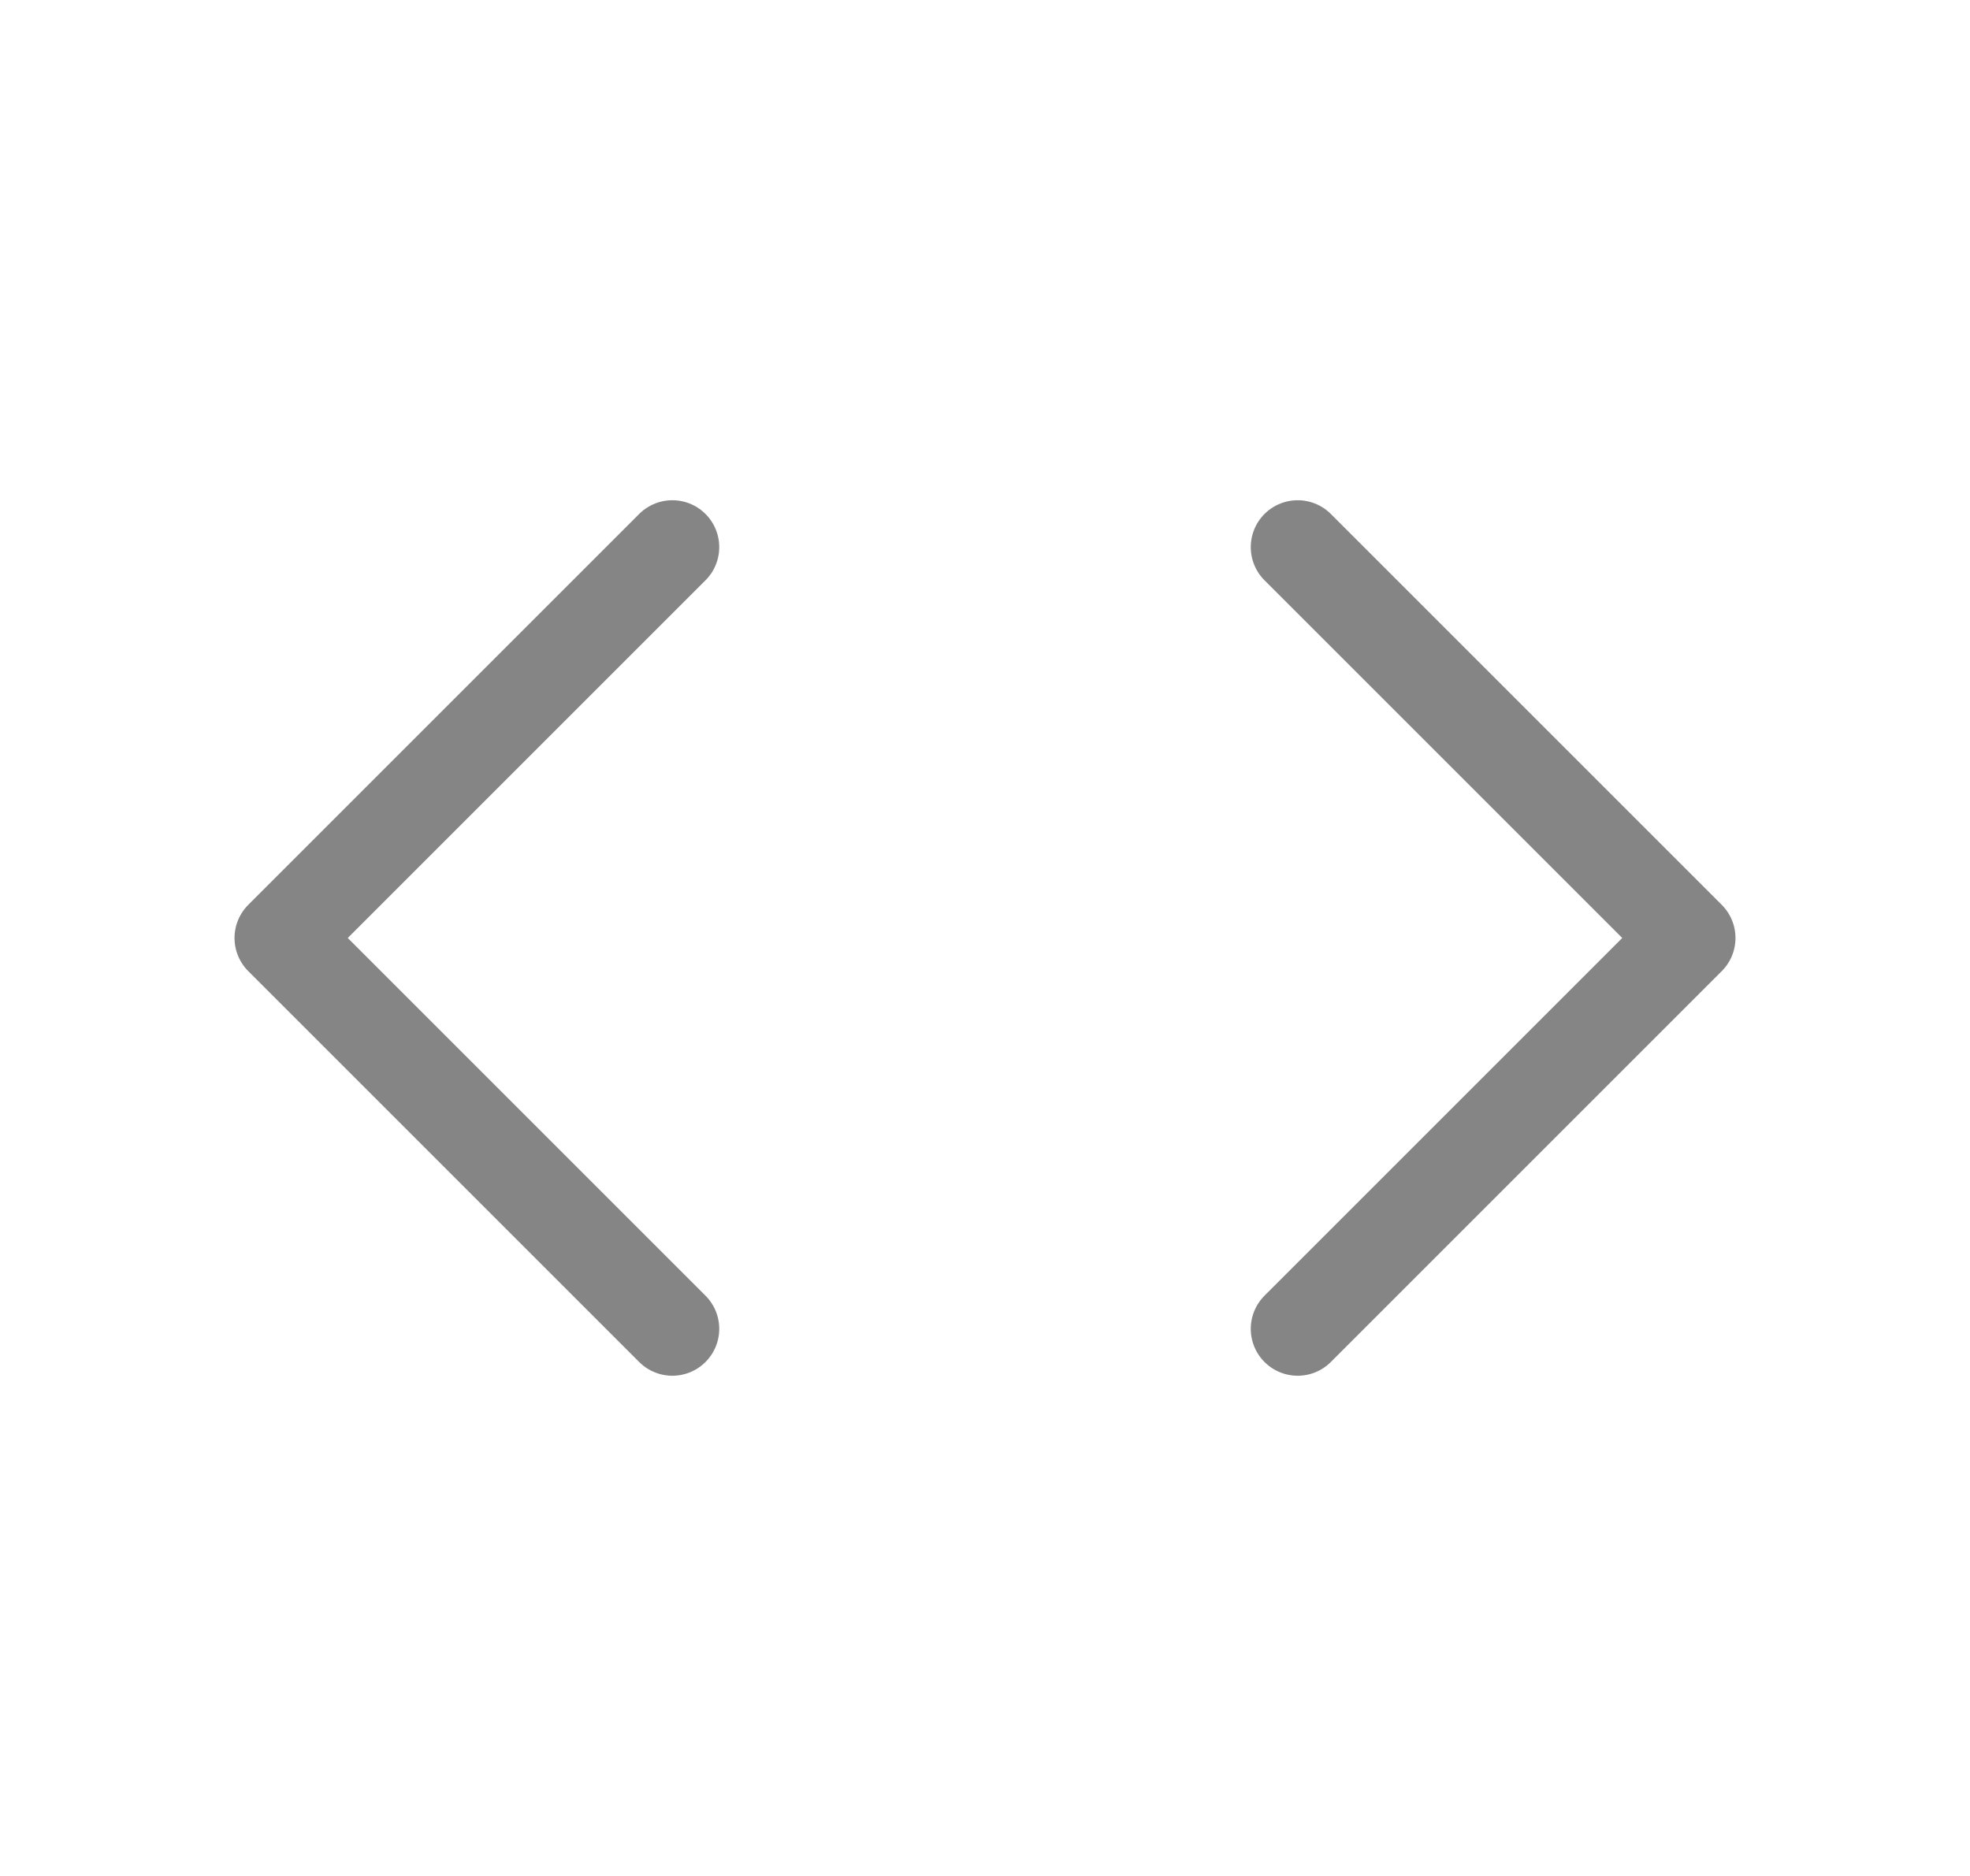 <svg width="21" height="20" viewBox="0 0 21 20" fill="none" xmlns="http://www.w3.org/2000/svg">
<path d="M7.167 5.833L3 10L7.167 14.167" stroke="#858585" stroke-linecap="round" stroke-linejoin="round"/>
<path d="M13.833 5.833L18 10L13.833 14.167" stroke="#858585" stroke-linecap="round" stroke-linejoin="round"/>
</svg>
